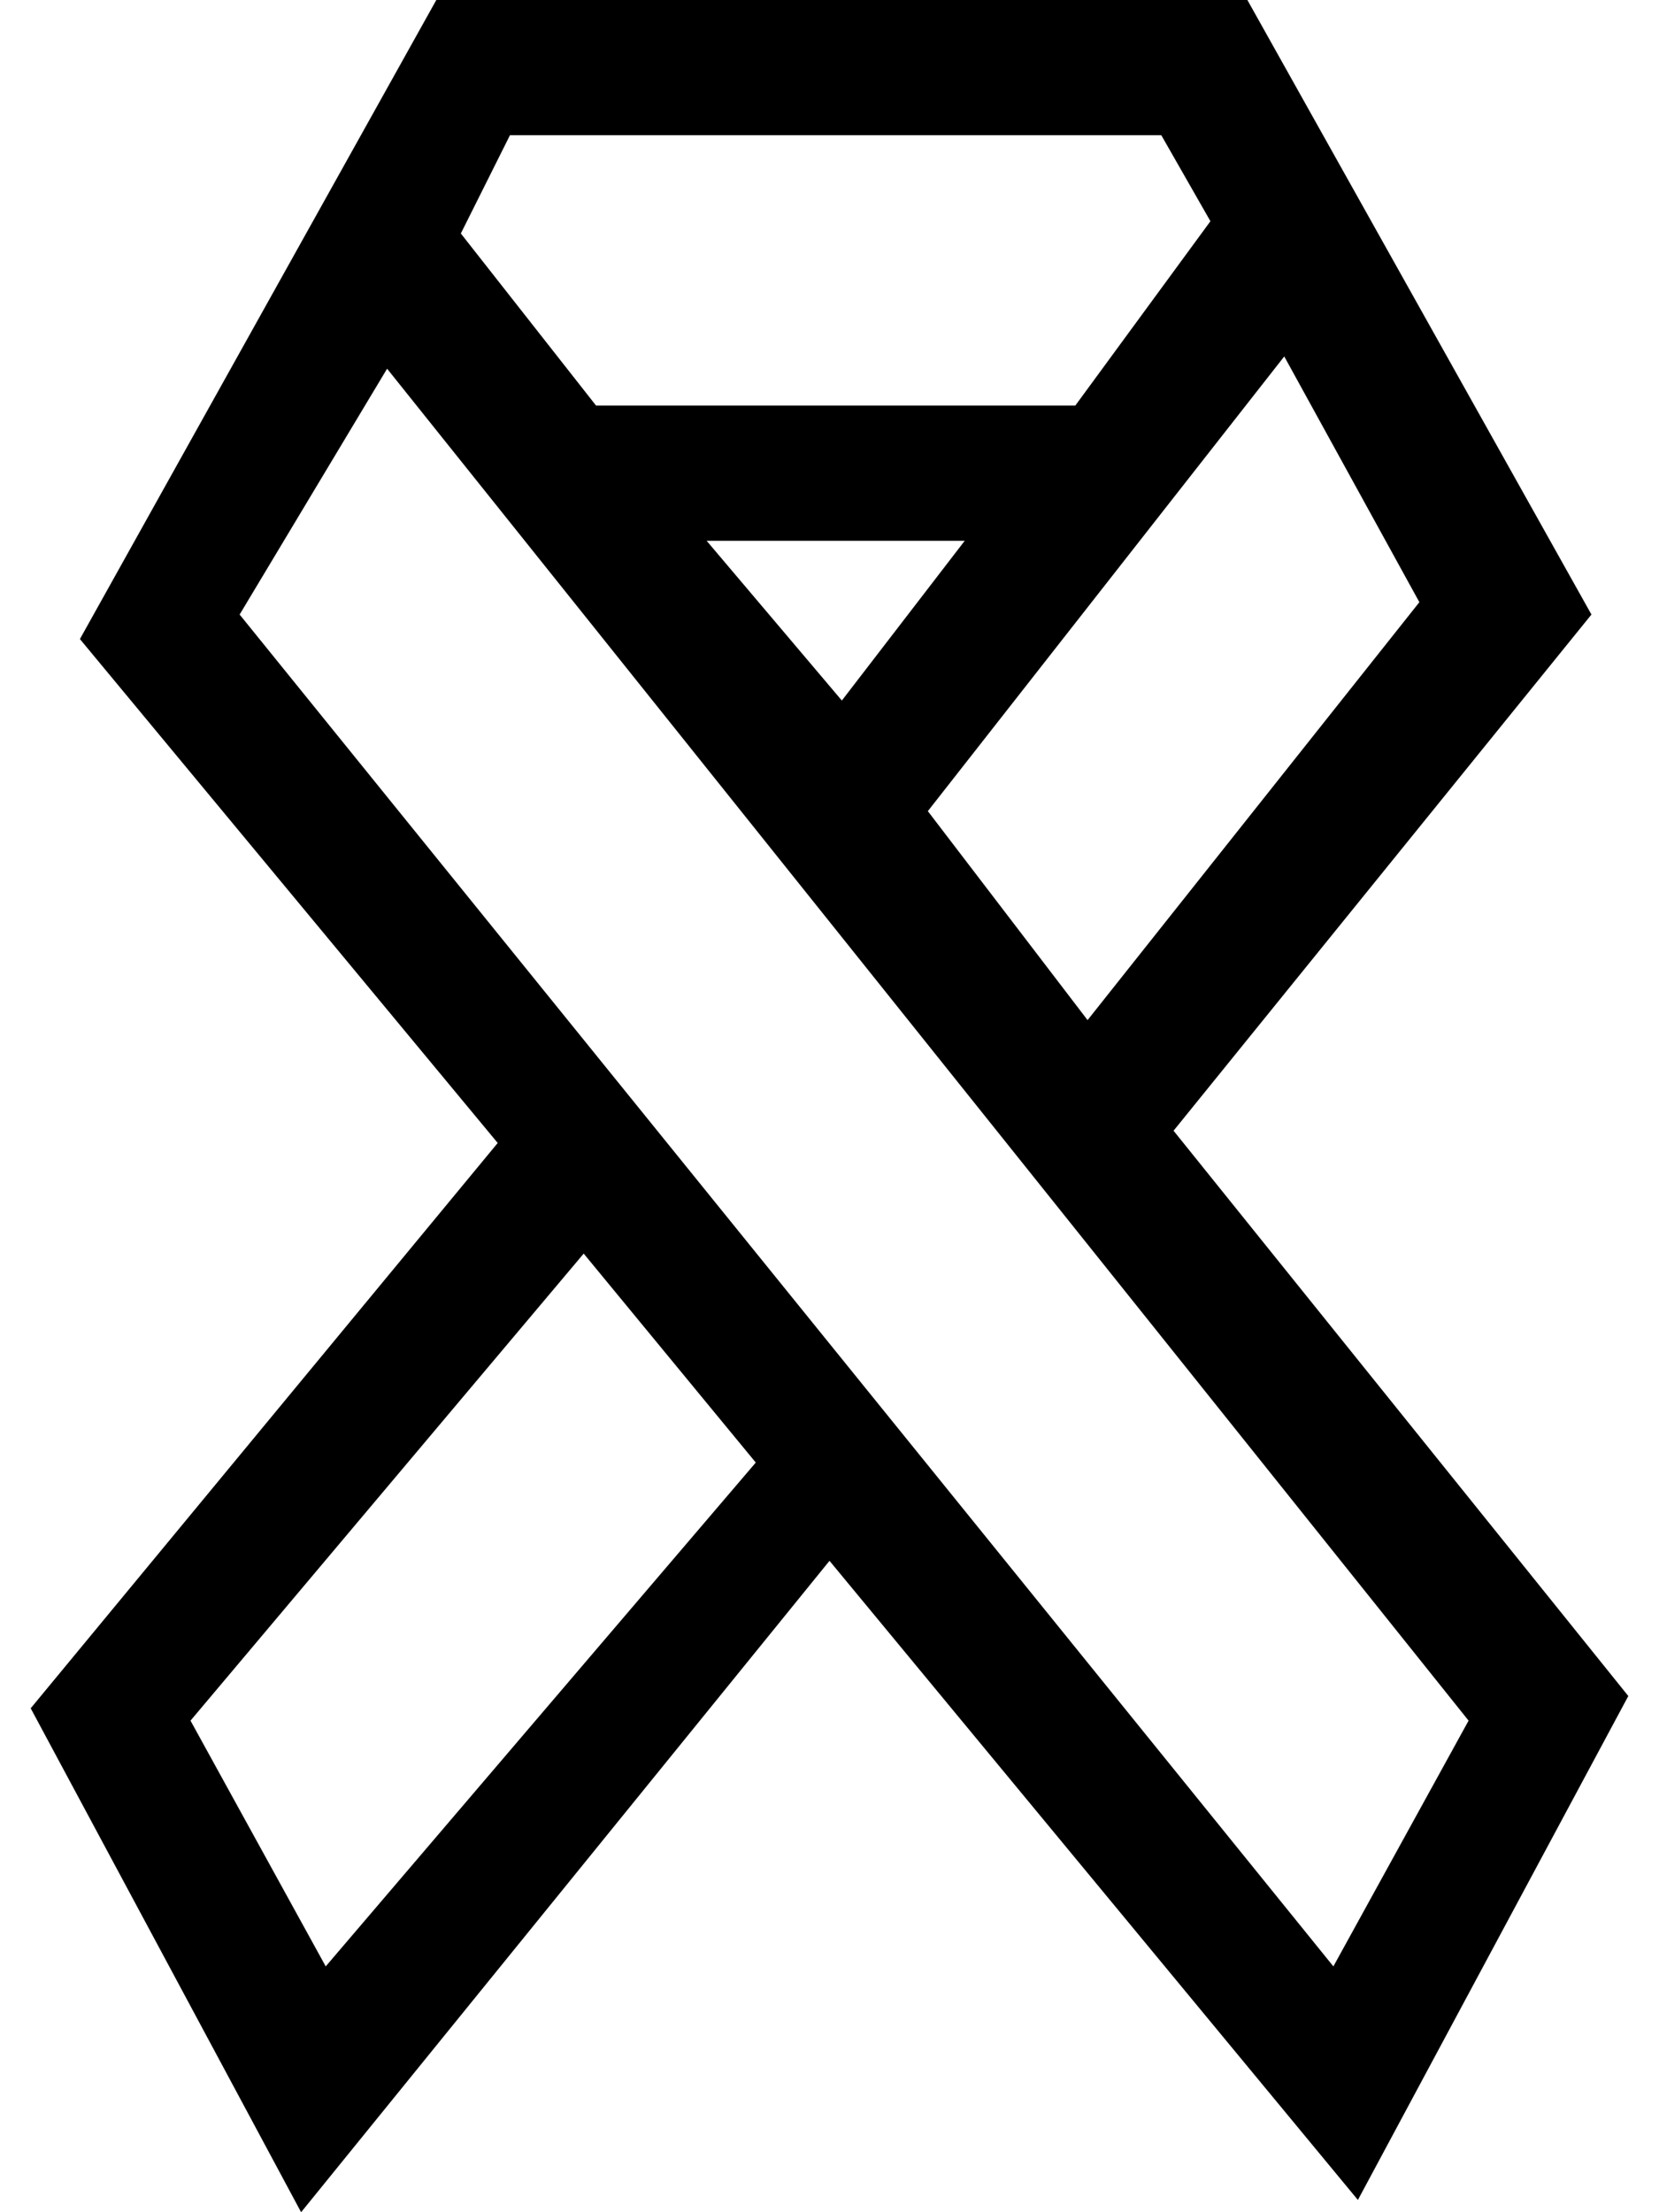 <svg width="18" height="24" viewBox="0 0 18 24" fill="none" xmlns="http://www.w3.org/2000/svg">
<path fill-rule="evenodd" clip-rule="evenodd" d="M17.267 6.667L12.733 12.267L17.667 18.4L14.733 23.867L9 16.933L3.267 24L0.333 18.533L5.4 12.4L0.867 6.933L4.734 0H13.534L17.267 6.667ZM15.4 6.533L13.934 3.867L10.067 8.8L11.8 11.067L15.4 6.533ZM9.134 7.6L7.667 5.867H10.467L9.134 7.6ZM12.6 1.467H5.533L5 2.533L6.467 4.4H11.667L13.133 2.4L12.6 1.467ZM3.534 21.333L2.067 18.667L6.333 13.6L8.2 15.867L3.534 21.333ZM2.6 6.667L14.467 21.333L15.934 18.667L4.2 4L2.6 6.667Z" fill="black"/>
</svg>
